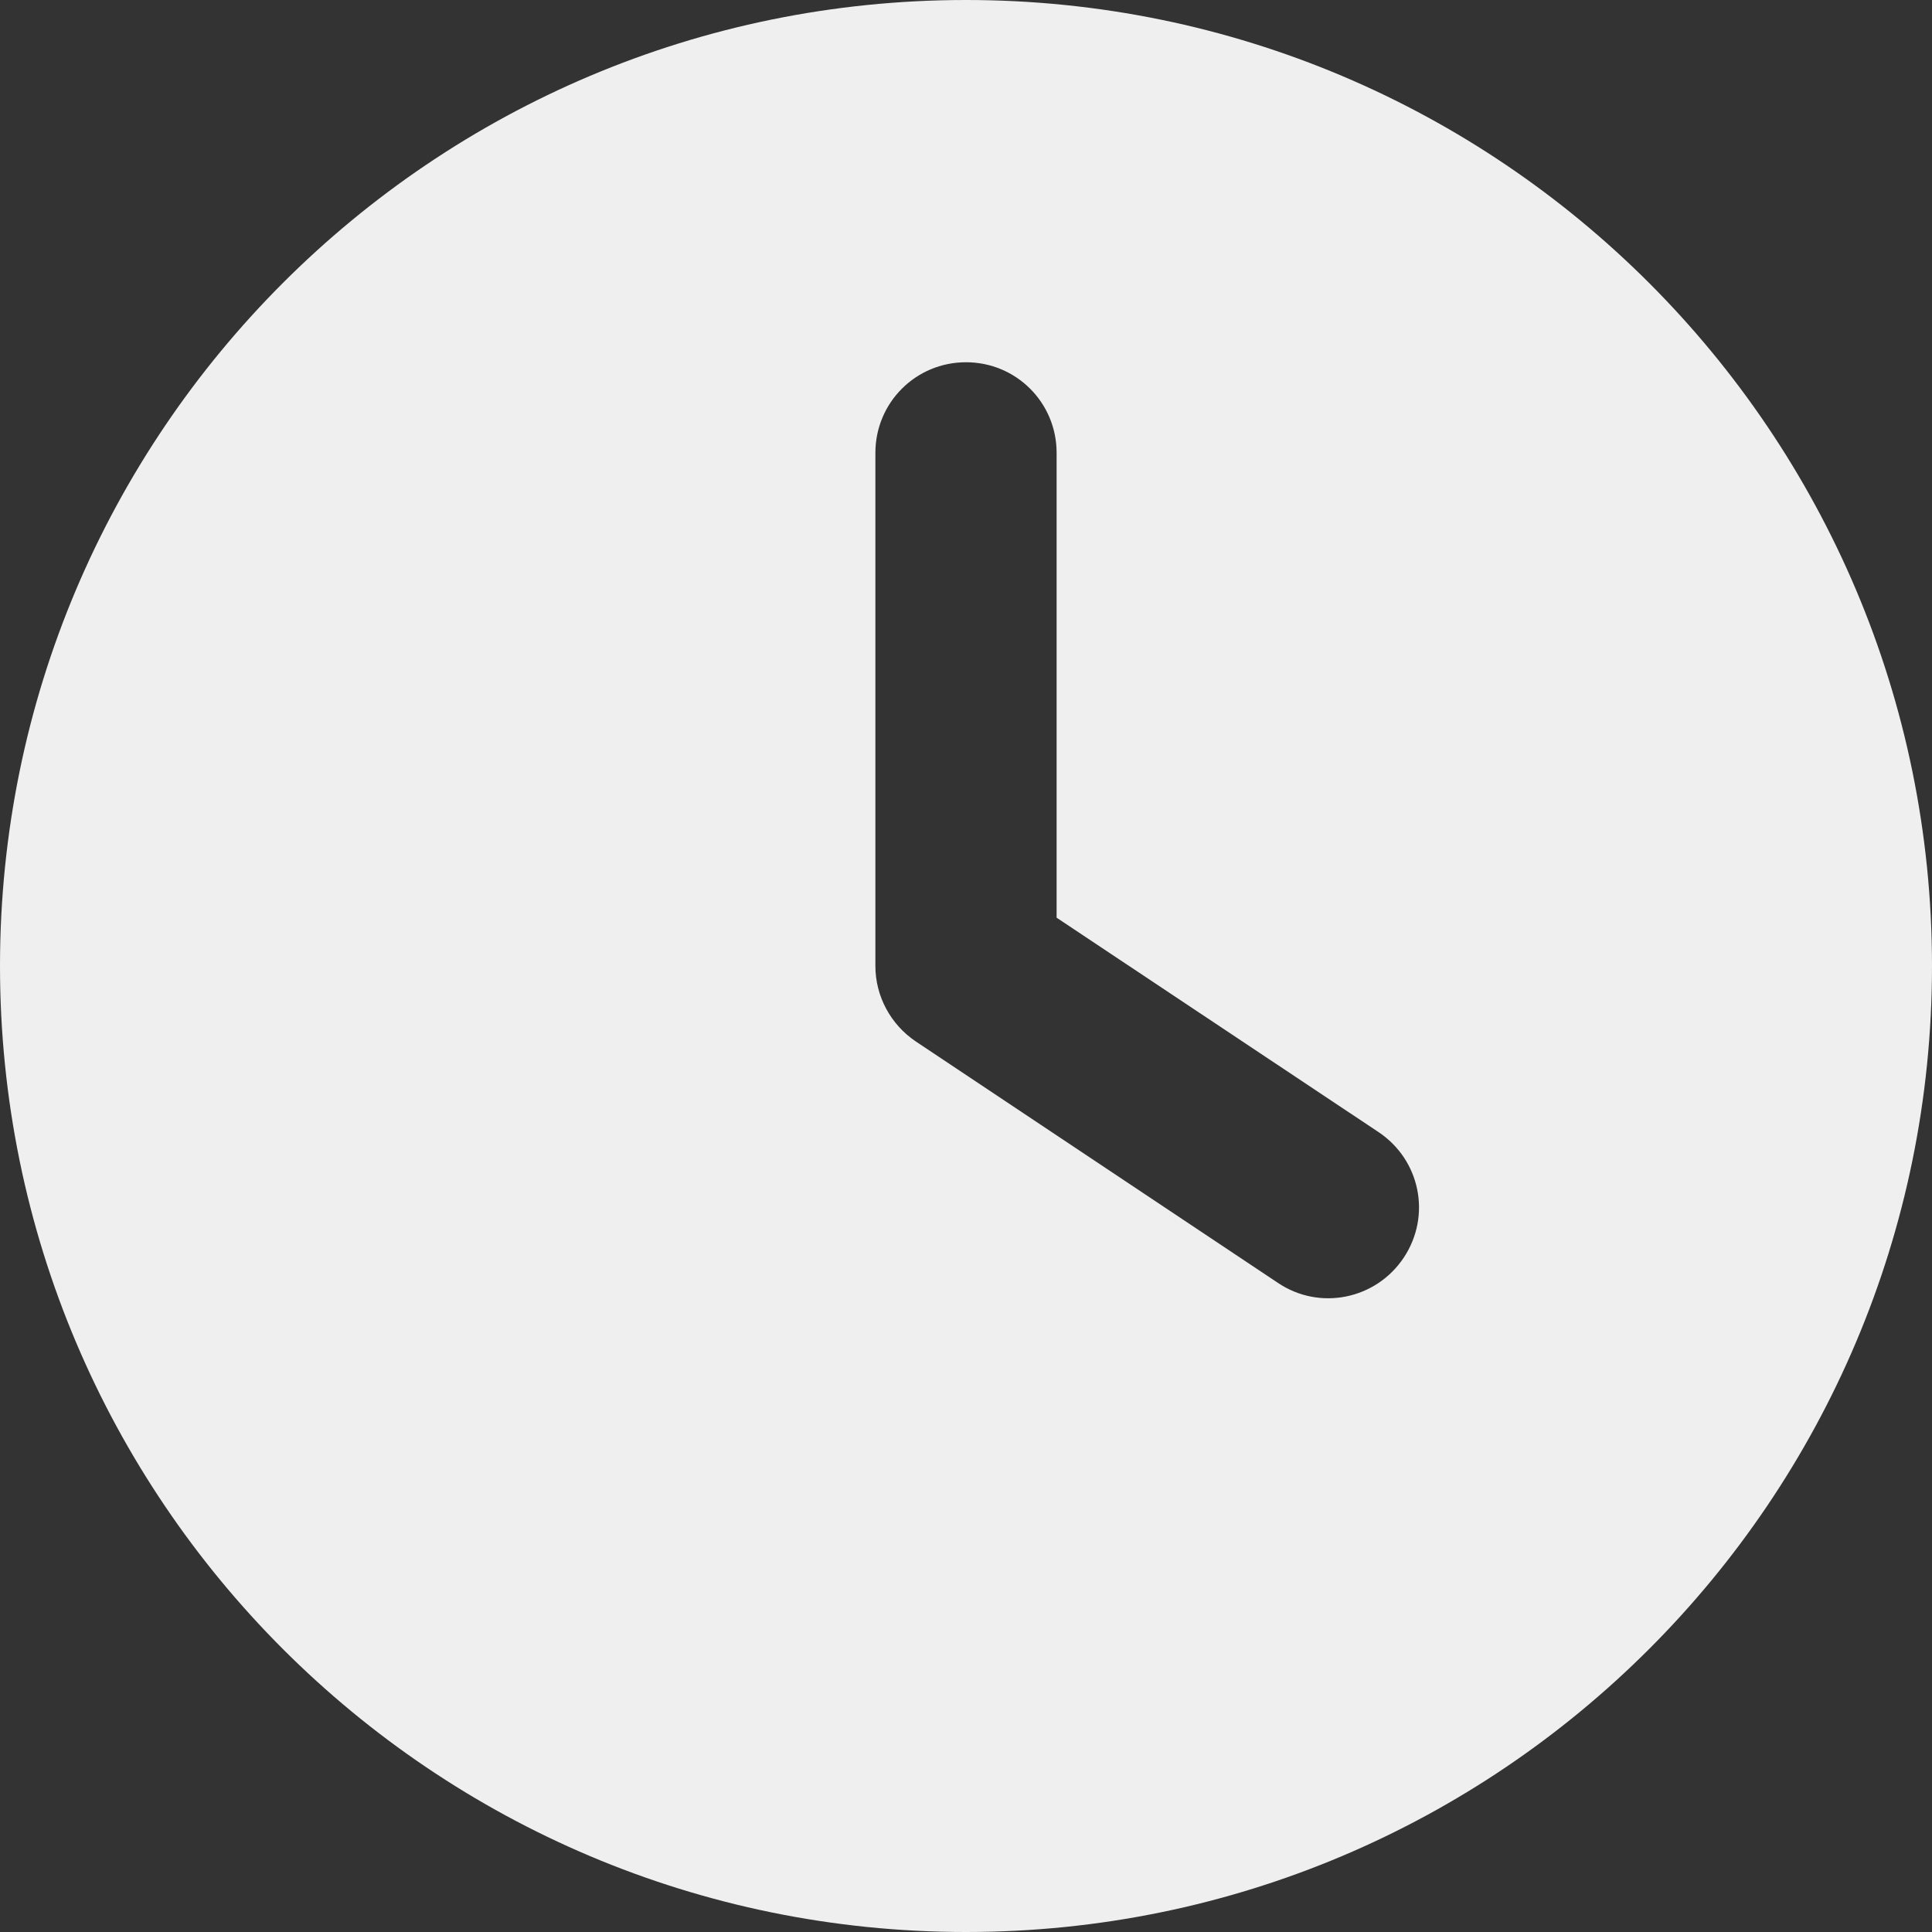 <?xml version="1.0" encoding="UTF-8"?>
<svg xmlns="http://www.w3.org/2000/svg" xmlns:xlink="http://www.w3.org/1999/xlink" width="20px" height="20px" viewBox="0 0 20 20" version="1.1">
<rect x="0" y="0" width="20" height="20" fill="#333333" stroke="none"/>
<g id="surface1">
<path style=" stroke:none;fill-rule:nonzero;fill:rgb(93.725%,93.725%,93.725%);fill-opacity:1;" d="M 10 0 C 15.523 0 20 4.477 20 10 C 20 15.523 15.523 20 10 20 C 4.477 20 0 15.523 0 10 C 0 4.477 4.477 0 10 0 Z M 9.062 4.688 L 9.062 10 C 9.062 10.312 9.219 10.605 9.48 10.781 L 13.23 13.281 C 13.66 13.57 14.242 13.453 14.531 13.02 C 14.82 12.586 14.703 12.008 14.27 11.719 L 10.938 9.5 L 10.938 4.688 C 10.938 4.168 10.52 3.75 10 3.75 C 9.48 3.75 9.062 4.168 9.062 4.688 Z M 9.062 4.688 "/>
</g>
</svg>
